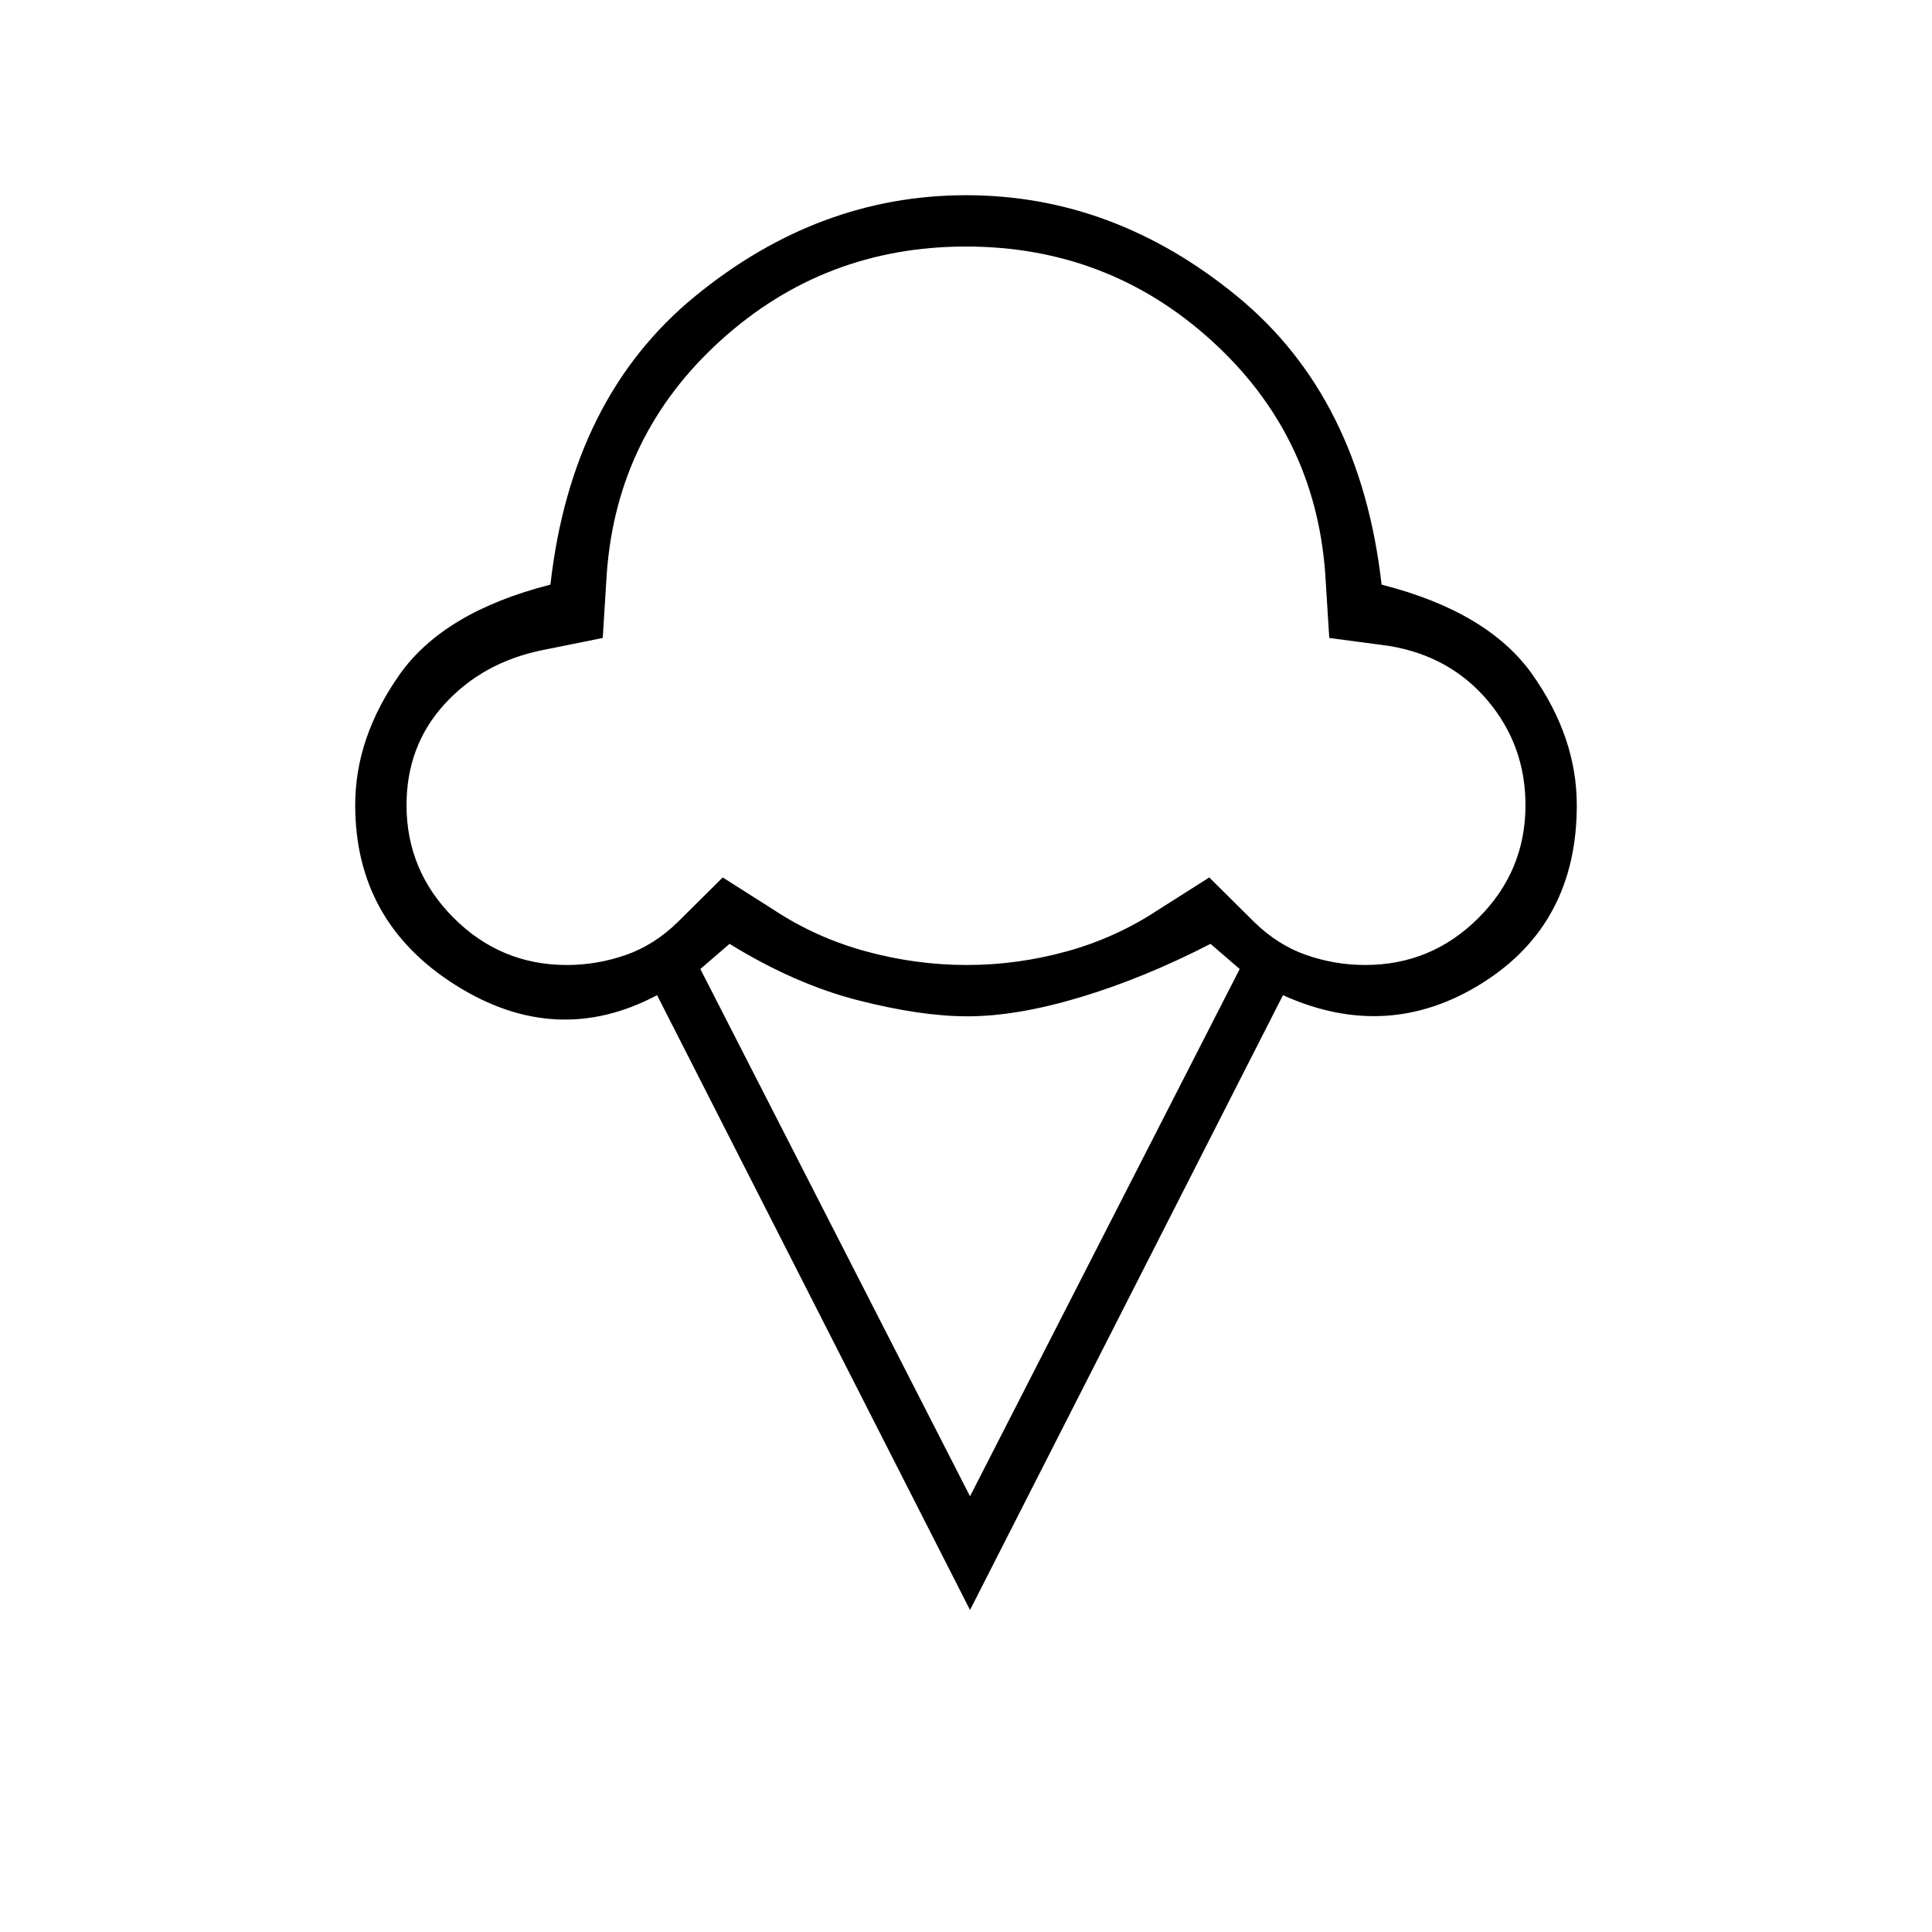 <svg xmlns="http://www.w3.org/2000/svg" height="24" viewBox="0 -960 960 960" width="24"><path d="M482-160 326.5-465.5q-50 26.5-100-4.92-50-31.43-50-89.58 0-33.5 22-64.75t75-44.75q10.5-93 71.82-143.25Q406.65-863 480.07-863q73.43 0 134.68 50.25T686.5-669.5q53 13.5 75 44.75t22 64.86q0 58.89-47 88.39t-99 6L482-160ZM281.66-480.5q14.96 0 29.22-4.95 14.26-4.95 26.07-16.55l22.17-22 25.21 16q21.17 14 46.04 20.75 24.87 6.75 50 6.75t49.63-6.75Q554.5-494 575.67-508l25.21-16 22.17 22q11.81 11.6 26.07 16.55 14.26 4.95 29.22 4.95 32.86 0 56.26-23.33 23.4-23.32 23.4-56.08 0-29.59-18.64-51.79T690.5-639l-30-4-2-32q-5-69-56.5-115.75T480-837.5q-70.5 0-122 46.75T301.5-675l-2 32-29.75 6Q240-631 221-610.25t-19 50.34q0 32.55 23.4 55.98t56.26 23.43ZM482-216.5l134-262-14.5-12.5q-33.06 17-64.64 26.5-31.57 9.5-56.15 9.5-23.23 0-54.47-8t-63.74-28L348-478.5l134 262ZM480-659Z"/></svg>